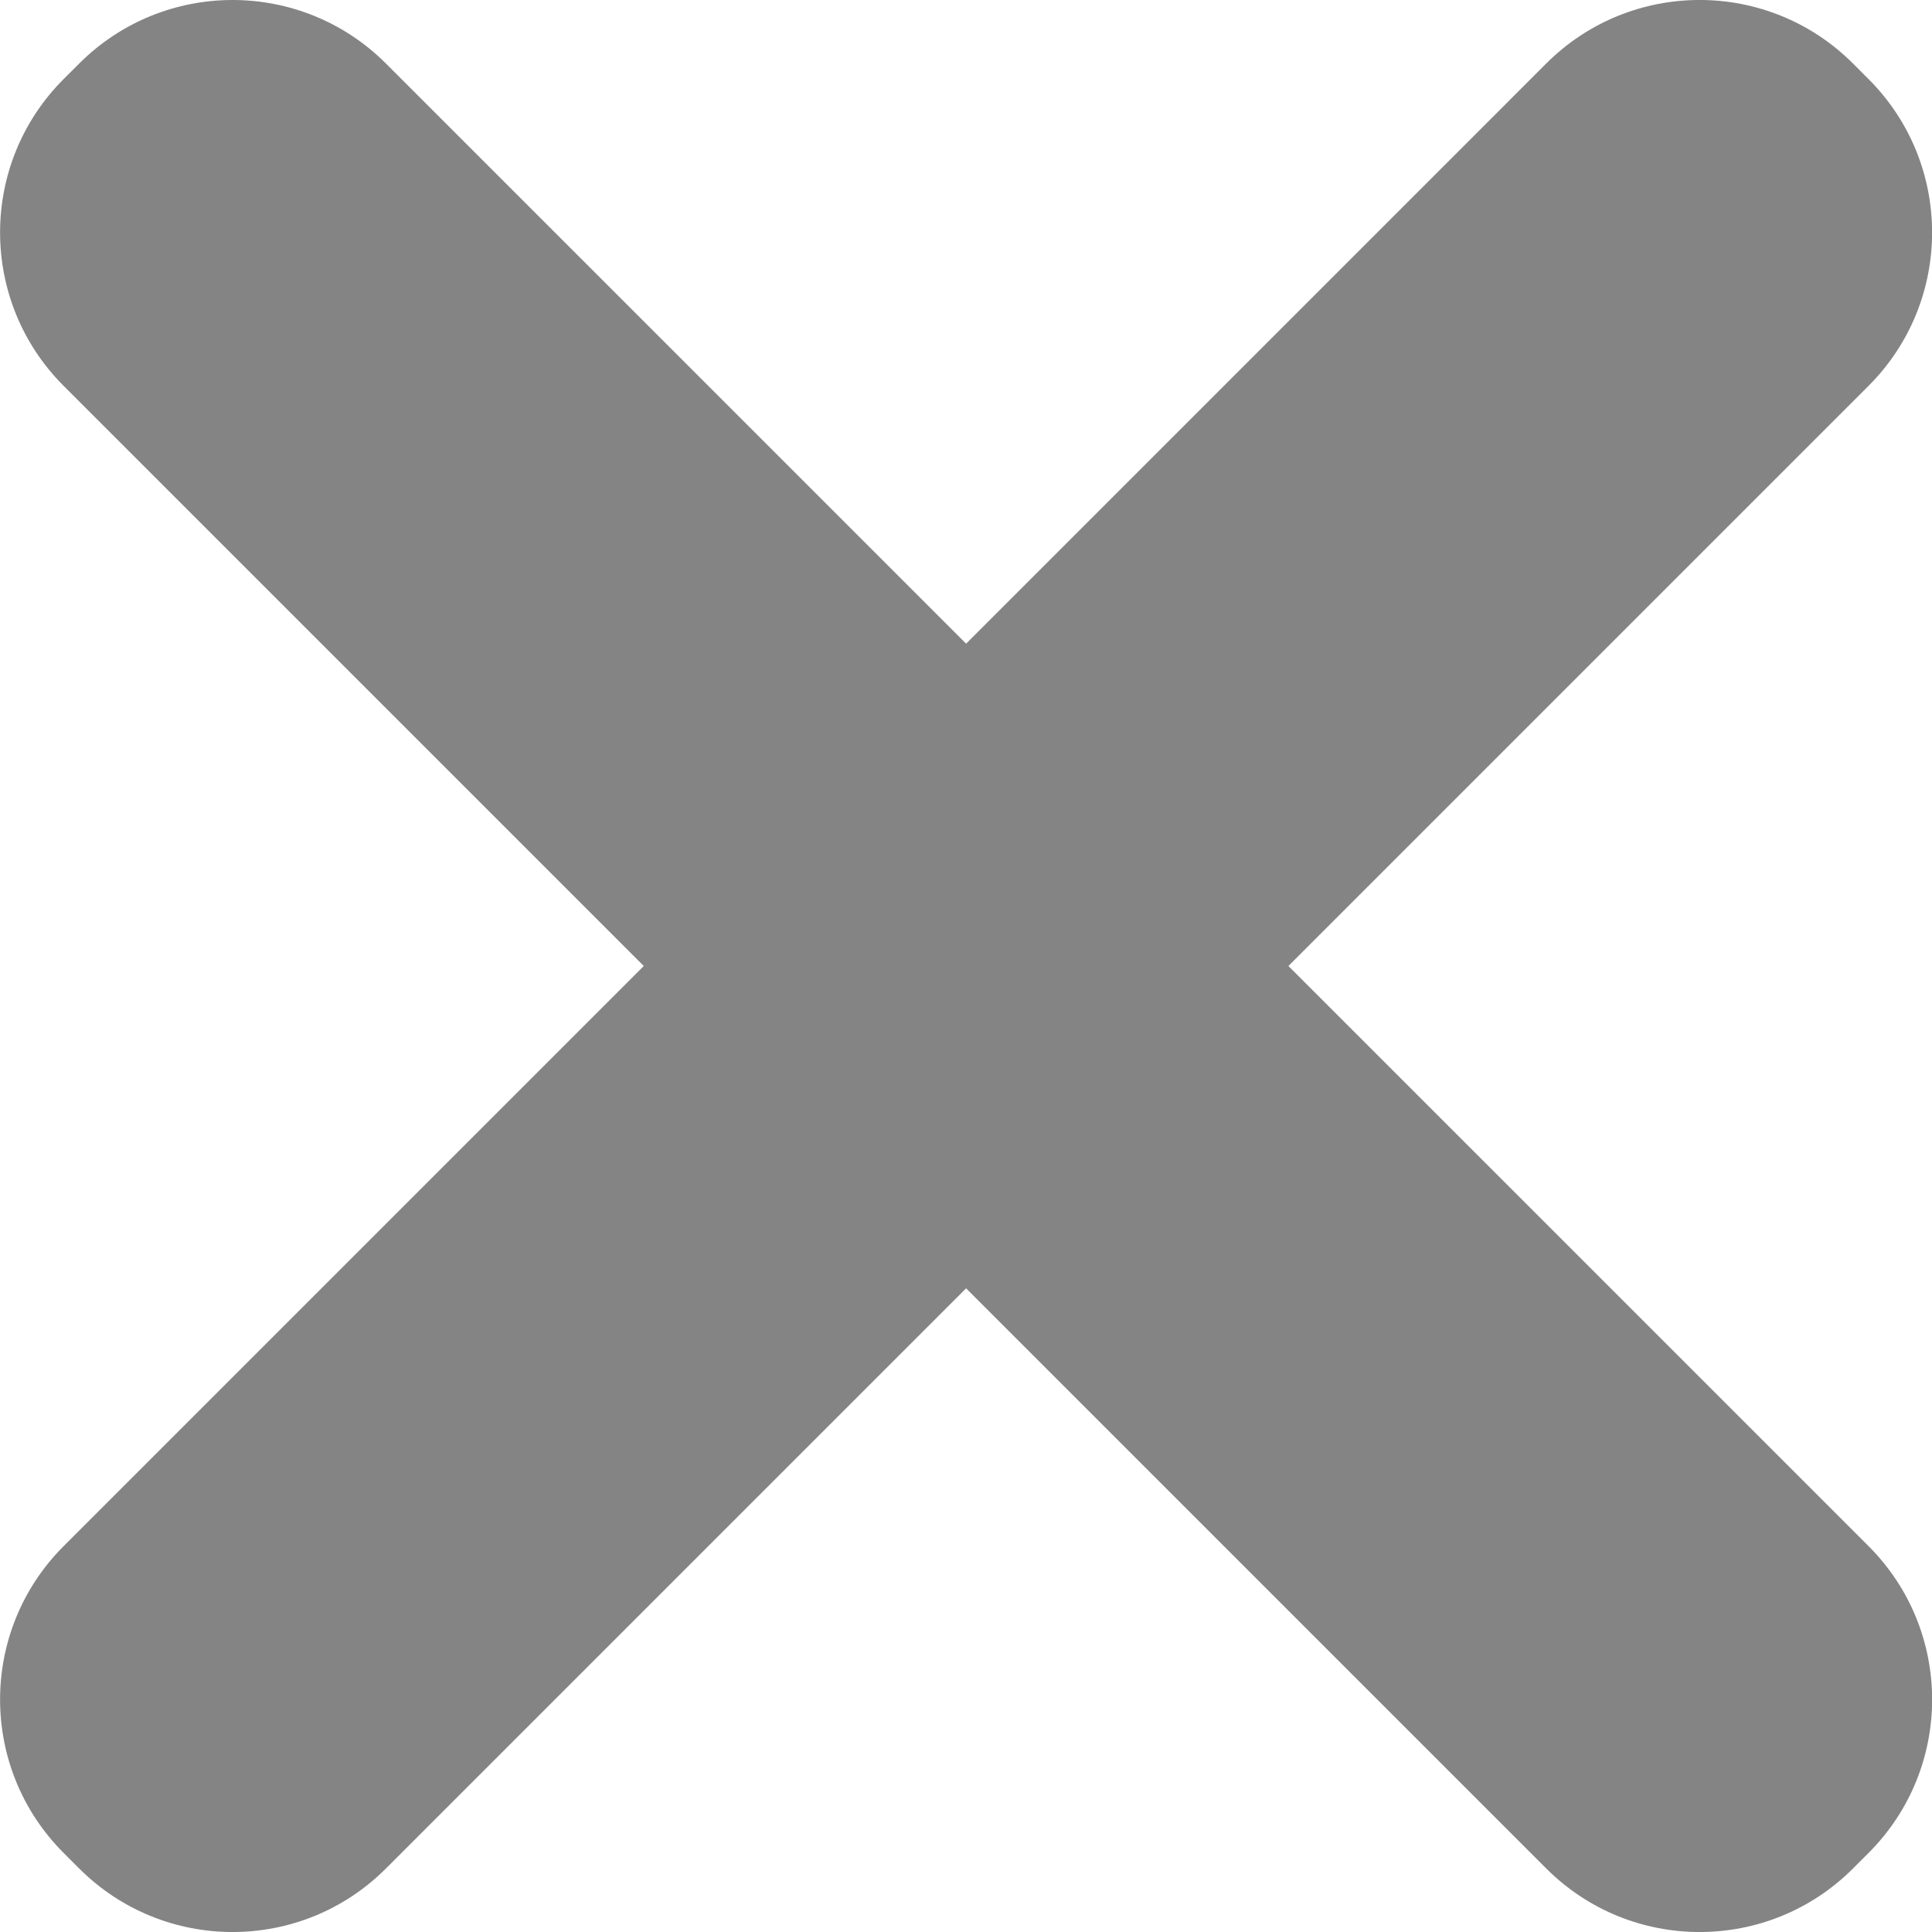 <?xml version="1.0" encoding="utf-8"?>
<!-- Generator: Adobe Illustrator 21.0.0, SVG Export Plug-In . SVG Version: 6.00 Build 0)  -->
<svg version="1.1" id="图层_1" xmlns="http://www.w3.org/2000/svg" xmlns:xlink="http://www.w3.org/1999/xlink" x="0px" y="0px"
	 width="80px" height="80px" viewBox="0 0 80 80" enable-background="new 0 0 80 80" xml:space="preserve">
<path fill="#848484" d="M53.35,40l24.023-24.023c3.508-3.508,3.508-9.194,0-12.702l-0.645-0.645c-3.508-3.508-9.194-3.508-12.702,0
	L40.004,26.653L15.981,2.631c-3.508-3.508-9.194-3.508-12.702,0L2.634,3.275c-3.508,3.508-3.508,9.194,0,12.702L26.657,40
	L2.634,64.023c-3.508,3.508-3.508,9.194,0,12.702l0.645,0.645c3.508,3.508,9.194,3.508,12.702,0l24.023-24.023l24.023,24.023
	c3.508,3.508,9.194,3.508,12.702,0l0.645-0.645c3.508-3.508,3.508-9.194,0-12.702L53.35,40z"/>
</svg>
